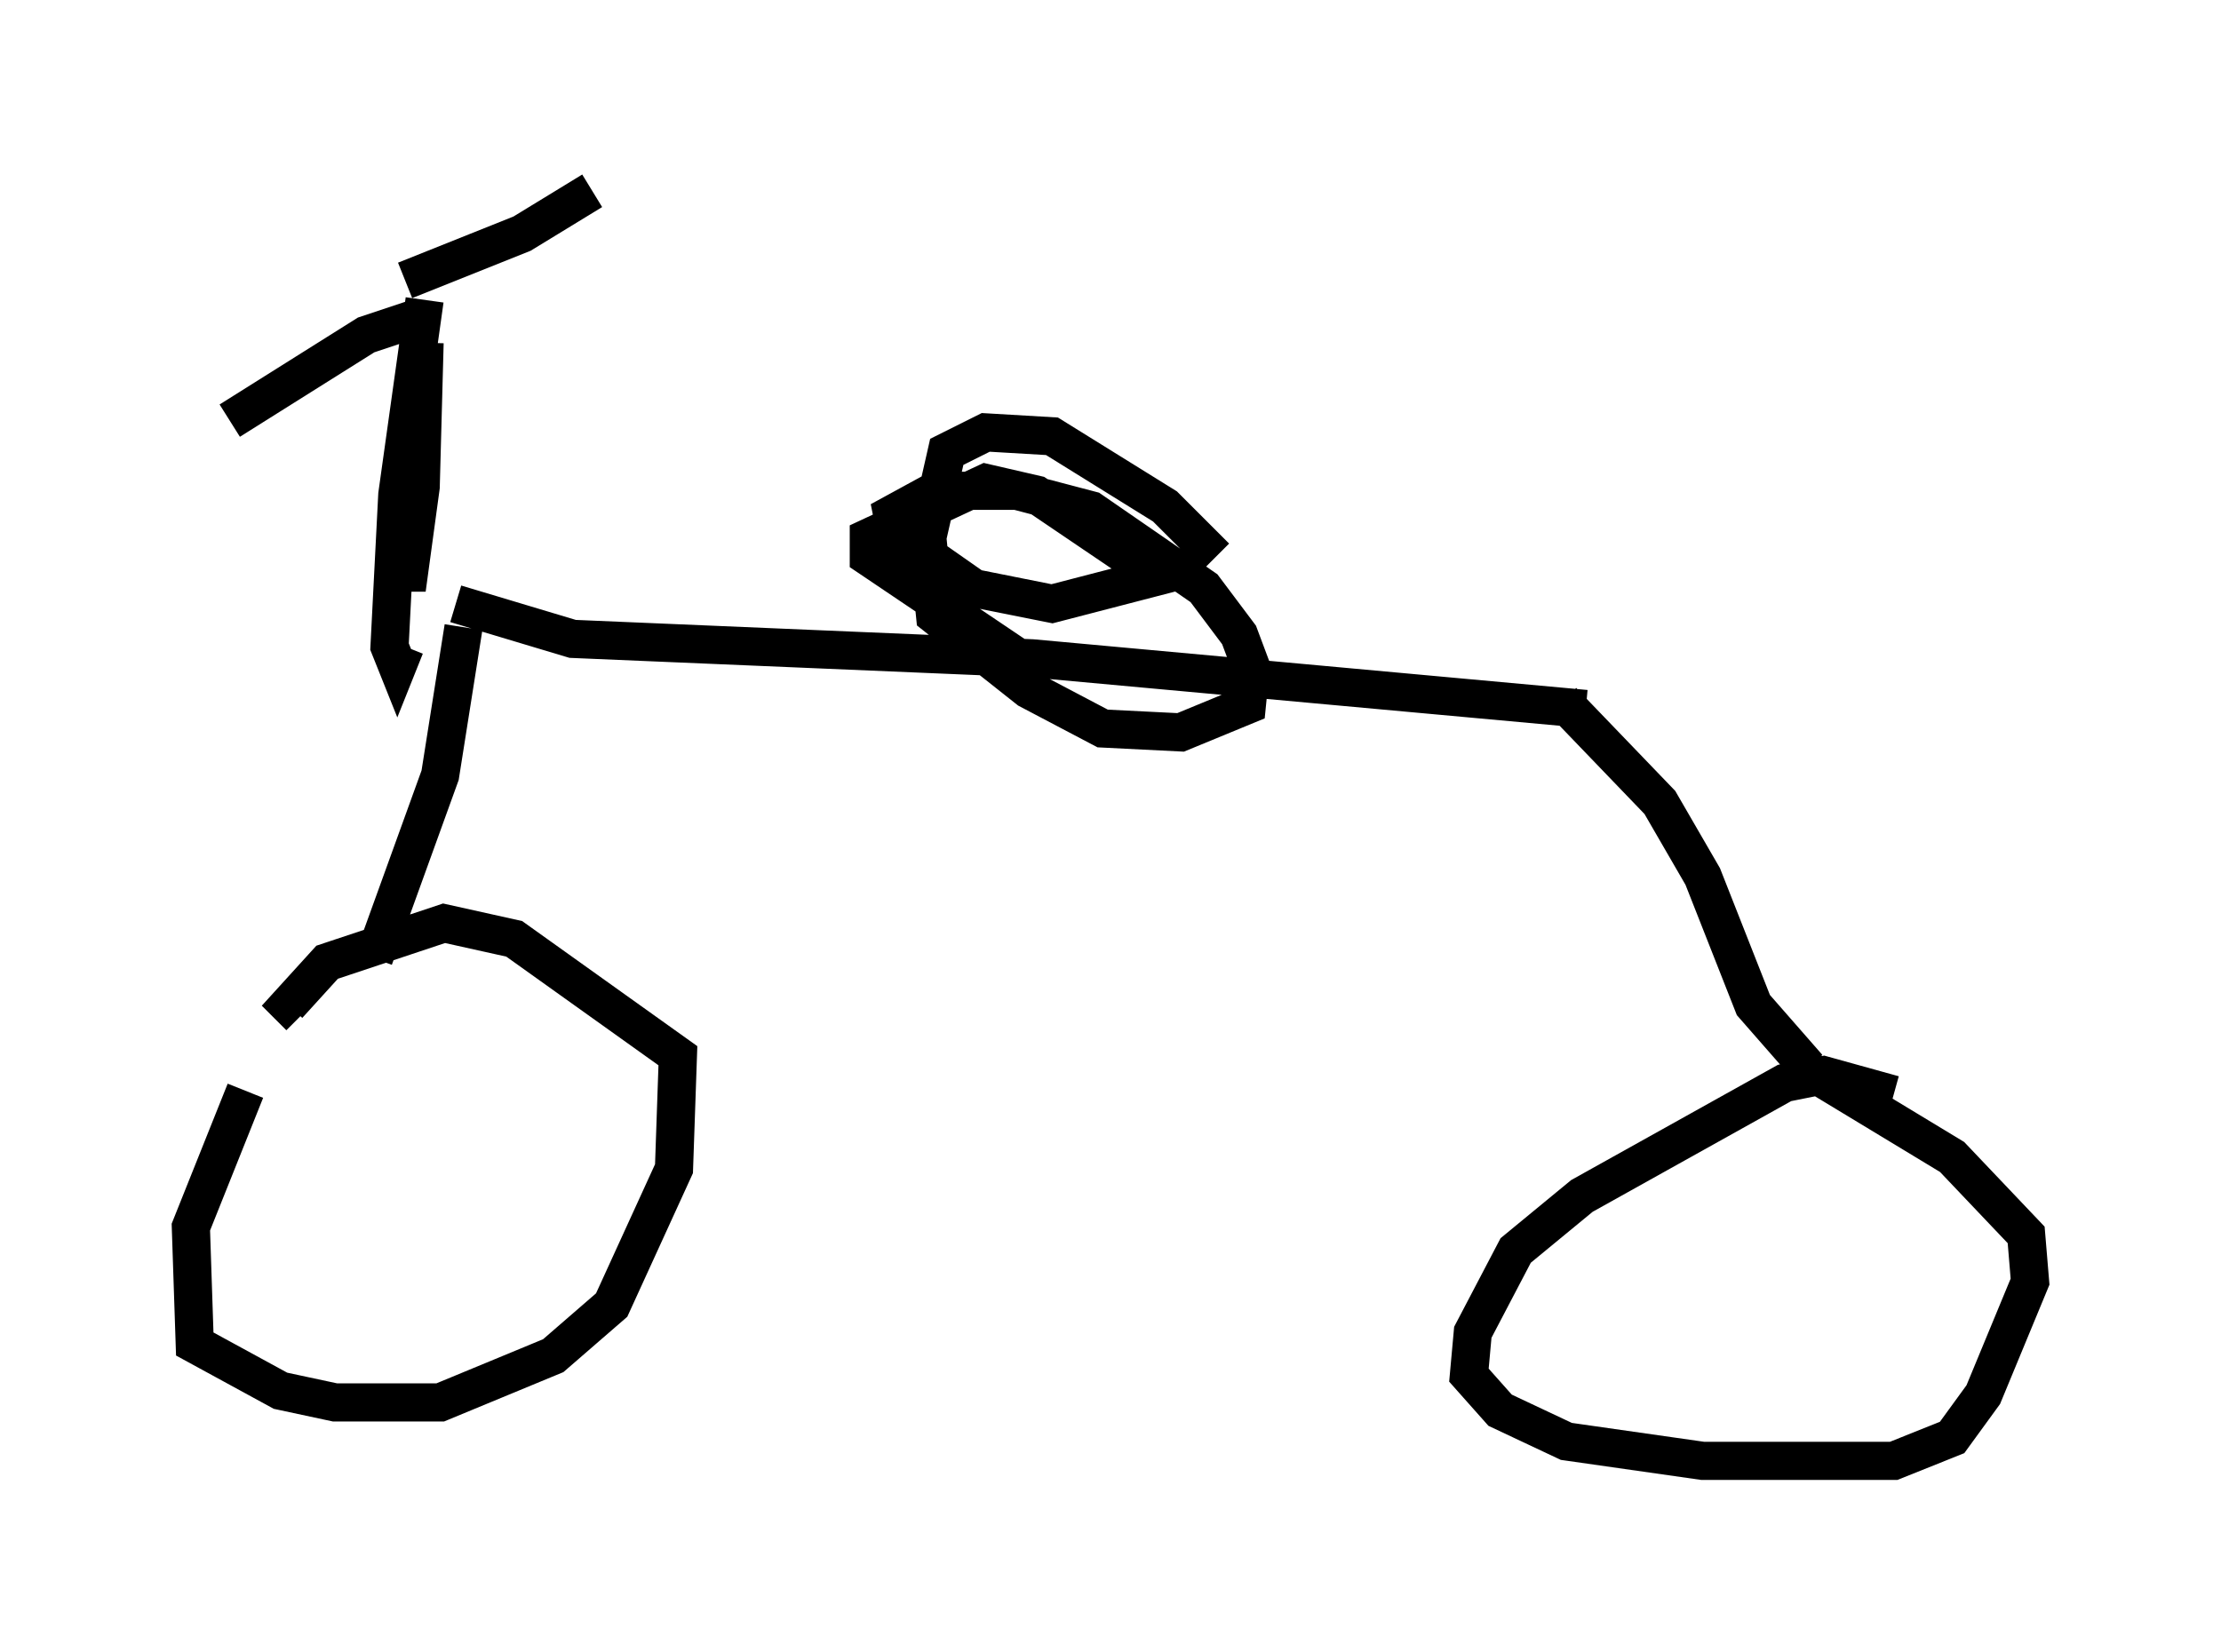 <?xml version="1.0" encoding="utf-8" ?>
<svg baseProfile="full" height="43.28" version="1.1" width="58.184" xmlns="http://www.w3.org/2000/svg" xmlns:ev="http://www.w3.org/2001/xml-events" xmlns:xlink="http://www.w3.org/1999/xlink"><defs /><rect fill="white" height="43.28" width="58.184" x="0" y="0" /><path d="M9.798, 26.744 m-3.369, 1.838 l-1.429, 3.573 0.102, 3.063 l2.246, 1.225 1.429, 0.306 l2.756, 0.0 2.96, -1.225 l1.531, -1.327 1.633, -3.573 l0.102, -2.96 -4.288, -3.063 l-1.838, -0.408 -3.063, 1.021 l-1.021, 1.123 0.306, 0.306 m1.94, -1.531 l1.735, -4.798 0.613, -3.879 m-0.204, -0.613 l3.063, 0.919 12.046, 0.51 l14.496, 1.327 m-9.698, -3.981 l-1.327, -1.327 -2.96, -1.838 l-1.735, -0.102 -1.021, 0.51 l-0.51, 2.246 0.204, 2.042 l2.45, 1.94 1.94, 1.021 l2.042, 0.102 1.735, -0.715 l0.102, -1.021 -0.306, -0.817 l-0.919, -1.225 -2.96, -2.042 l-1.94, -0.51 -2.144, 0.0 l-1.123, 0.613 0.102, 0.51 l2.042, 1.429 2.042, 0.408 l2.756, -0.715 -3.165, -2.144 l-1.327, -0.306 -3.063, 1.429 l0.0, 0.51 4.696, 3.165 m13.475, 0.613 l2.552, 2.654 1.123, 1.94 l1.327, 3.369 1.429, 1.633 m2.246, 0.715 l-1.838, -0.51 -1.021, 0.204 l-5.308, 2.96 -1.735, 1.429 l-1.123, 2.144 -0.102, 1.123 l0.817, 0.919 1.735, 0.817 l3.573, 0.51 5.002, 0.0 l1.531, -0.613 0.817, -1.123 l1.225, -2.96 -0.102, -1.225 l-1.94, -2.042 -3.879, -2.348 m-36.138, -18.988 l-0.102, 3.777 -0.306, 2.246 l-0.306, 0.0 m0.715, -7.146 l-0.715, 5.104 -0.204, 3.981 l0.204, 0.51 0.204, -0.51 m0.204, -8.575 l-1.225, 0.408 -3.573, 2.246 m4.594, -3.675 l3.063, -1.225 1.838, -1.123 " fill="none" stroke="black" stroke-width="1" /></svg>